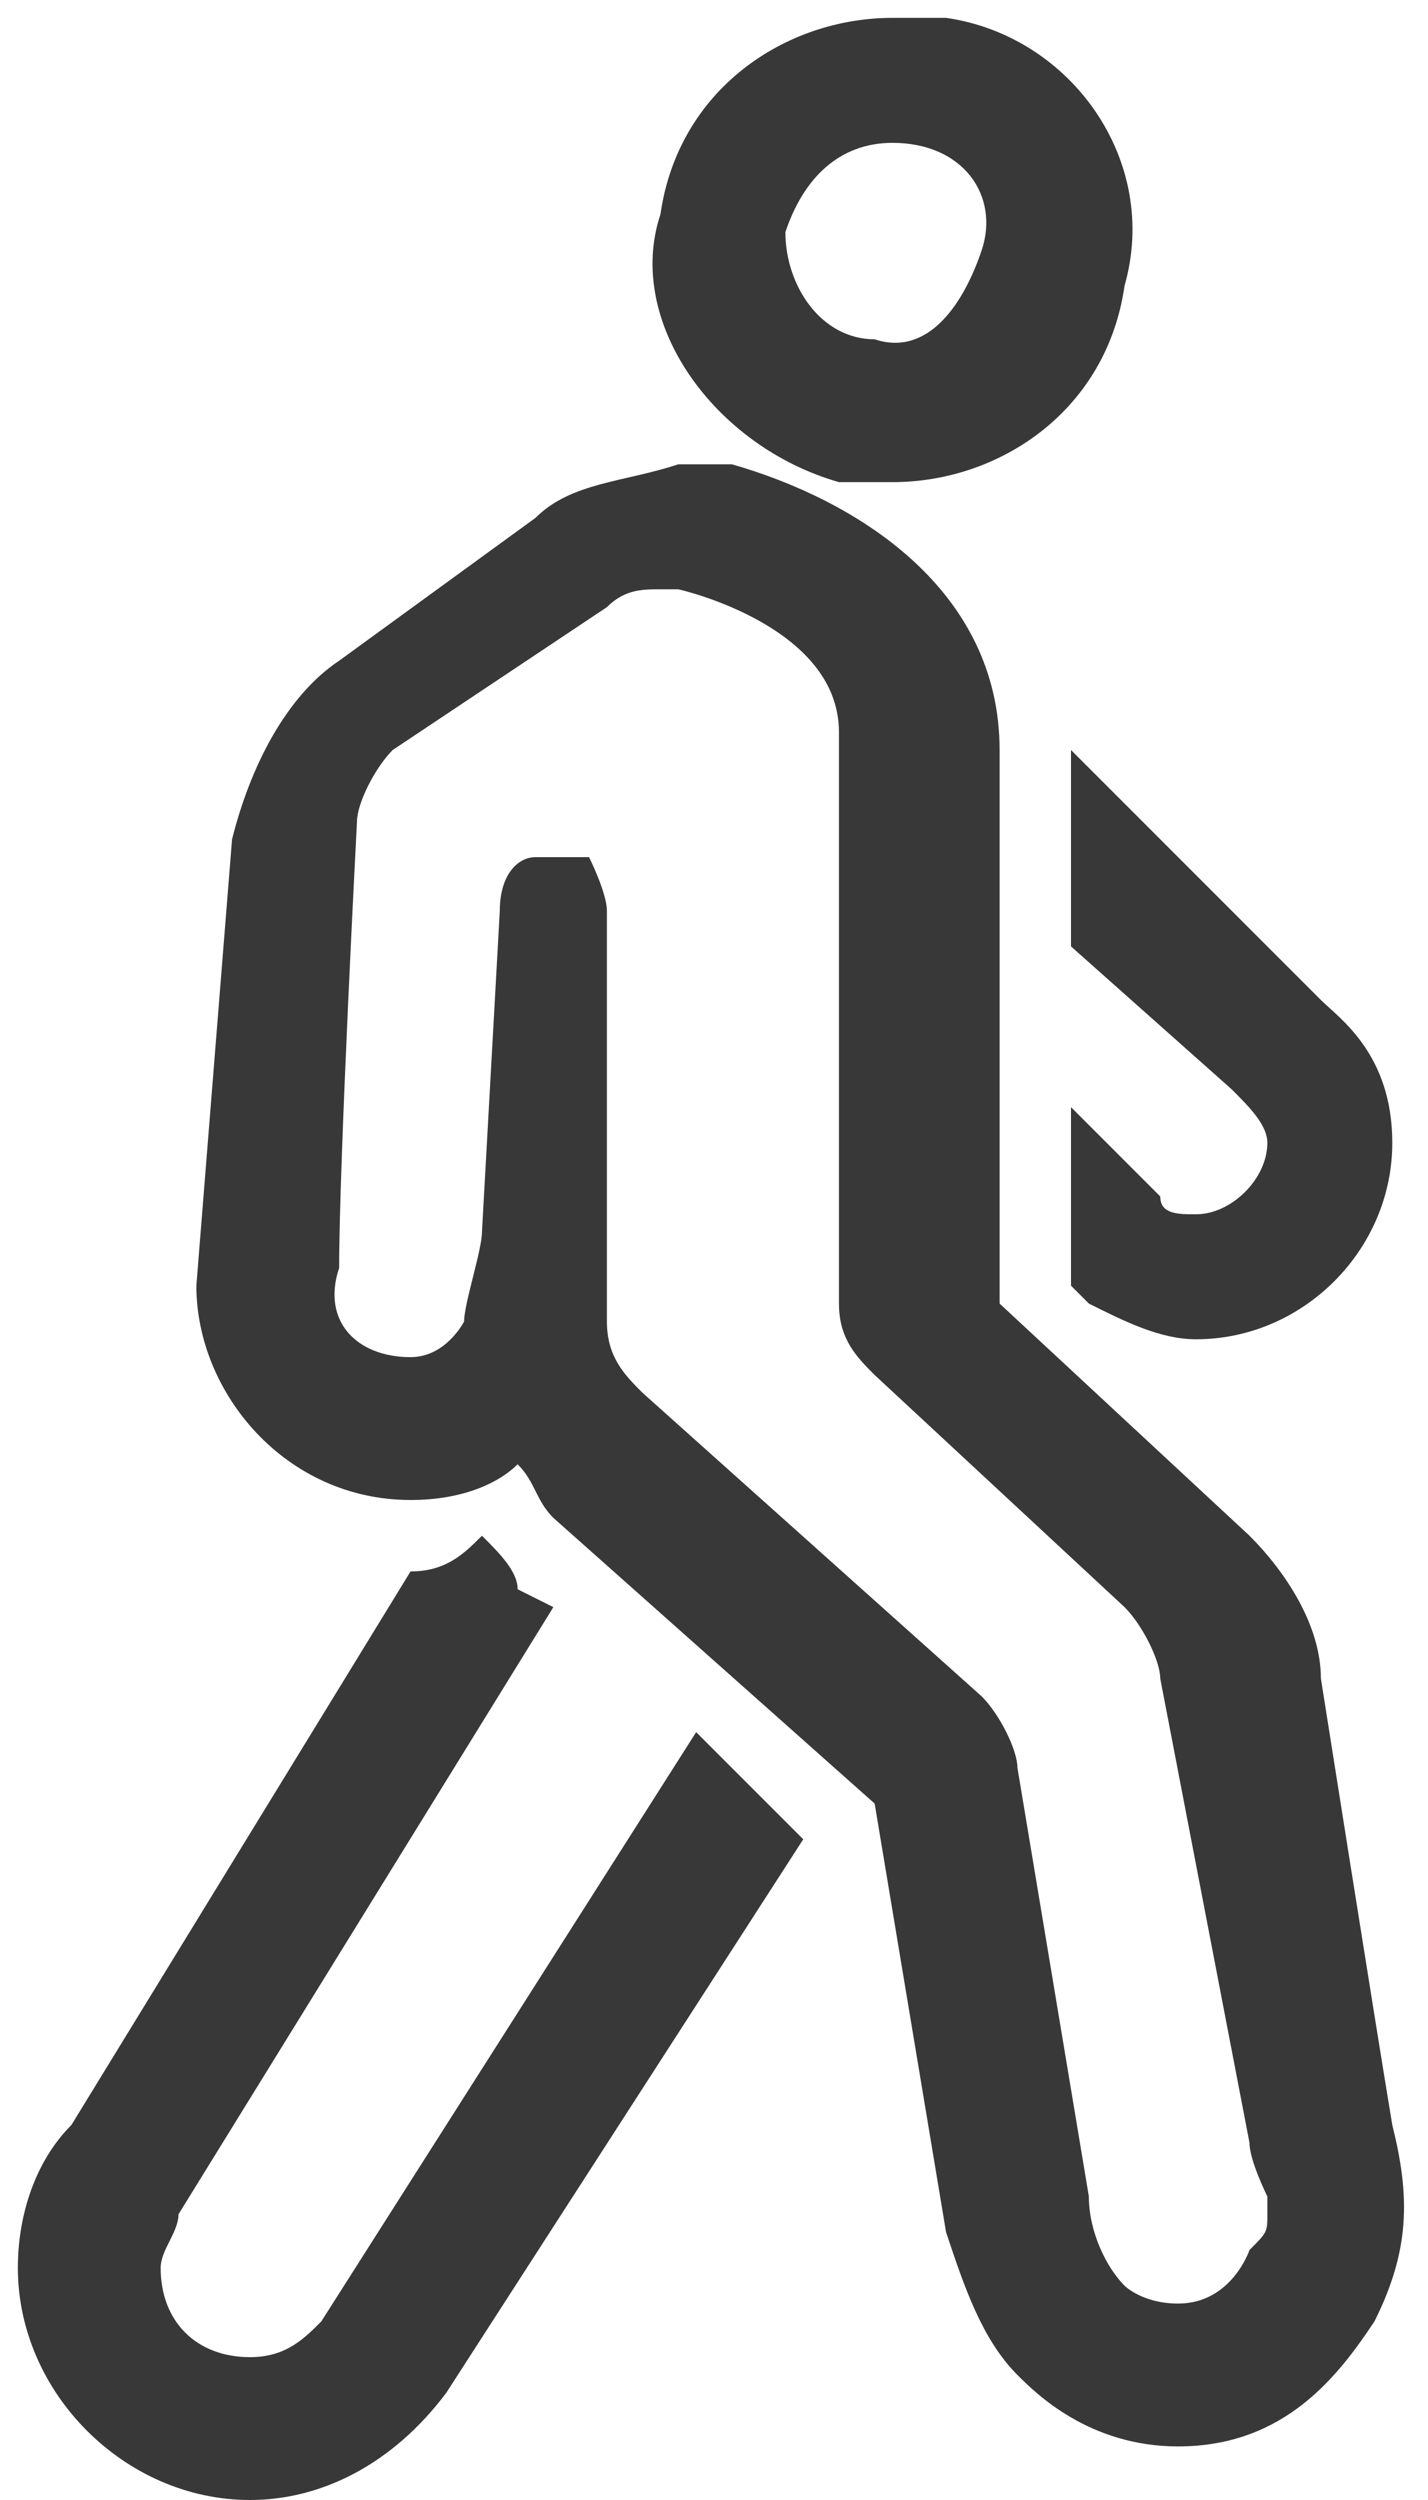 <?xml version="1.0" encoding="utf-8"?>
<!-- Generator: Adobe Illustrator 21.1.0, SVG Export Plug-In . SVG Version: 6.00 Build 0)  -->
<svg version="1.1" id="cw-walk" xmlns="http://www.w3.org/2000/svg" xmlns:xlink="http://www.w3.org/1999/xlink" x="0px" y="0px"
	 viewBox="0 0 8 14" style="enable-background:new 0 0 8 14;" xml:space="preserve">
<style type="text/css">
	.st0{fill:#383838;}
</style>
<g id="walk">
	<path id="body" class="st0" d="M7,12.6c0,0-0.1,0.3-0.4,0.3c-0.2,0-0.3-0.1-0.3-0.1c-0.1-0.1-0.2-0.3-0.2-0.5L5.7,9.9
		c0-0.1-0.1-0.3-0.2-0.4L3.6,7.8C3.5,7.7,3.4,7.6,3.4,7.4V5.1c0-0.1-0.1-0.3-0.1-0.3H3c-0.1,0-0.2,0.1-0.2,0.3L2.7,6.9
		c0,0.1-0.1,0.4-0.1,0.5c0,0-0.1,0.2-0.3,0.2C2,7.6,1.8,7.4,1.9,7.1C1.9,6.5,2,4.6,2,4.6c0-0.1,0.1-0.3,0.2-0.4l1.2-0.8
		c0.1-0.1,0.2-0.1,0.3-0.1c0.1,0,0.1,0,0.1,0c0,0,0.9,0.2,0.9,0.8v3.2c0,0.2,0.1,0.3,0.2,0.4l1.4,1.3c0.1,0.1,0.2,0.3,0.2,0.4L7,12
		c0,0.1,0.1,0.3,0.1,0.3v0.1C7.1,12.5,7.1,12.5,7,12.6 M7.8,11.9c-0.1-0.6-0.4-2.5-0.4-2.5C7.4,9.1,7.2,8.8,7,8.6L5.6,7.3V4.2
		c0-0.9-0.8-1.4-1.5-1.6c-0.1,0-0.2,0-0.3,0C3.5,2.7,3.2,2.7,3,2.9L1.9,3.7c-0.3,0.2-0.5,0.6-0.6,1L1.1,7.2c0,0.6,0.5,1.2,1.2,1.2
		c0.3,0,0.5-0.1,0.6-0.2C3,8.3,3,8.4,3.1,8.5l1.8,1.6v0l0.4,2.4c0.1,0.3,0.2,0.6,0.4,0.8c0.1,0.1,0.4,0.4,0.9,0.4
		c0.6,0,0.9-0.4,1.1-0.7C7.9,12.6,7.9,12.3,7.8,11.9z"/>
	<path id="head" class="st0" d="M4.4,1.3C4.5,1,4.7,0.8,5,0.8c0.4,0,0.6,0.3,0.5,0.6C5.4,1.7,5.2,2,4.9,1.9C4.6,1.9,4.4,1.6,4.4,1.3
		 M4.7,2.7c0.1,0,0.2,0,0.3,0c0.6,0,1.2-0.4,1.3-1.1c0.2-0.7-0.3-1.4-1-1.5c-0.1,0-0.2,0-0.3,0c-0.6,0-1.2,0.4-1.3,1.1
		C3.5,1.8,4,2.5,4.7,2.7"/>
	<path id="leg" class="st0" d="M1.8,13c-0.1,0.1-0.2,0.2-0.4,0.2c-0.3,0-0.5-0.2-0.5-0.5c0-0.1,0.1-0.2,0.1-0.3L3.1,9L2.9,8.9
		C2.9,8.8,2.8,8.7,2.7,8.6C2.6,8.7,2.5,8.8,2.3,8.8l-1.9,3.1c-0.2,0.2-0.3,0.5-0.3,0.8c0,0.7,0.6,1.3,1.3,1.3c0.4,0,0.8-0.2,1.1-0.6
		l2-3.1L3.9,9.7L1.8,13z"/>
	<path id="arm" class="st0" d="M6,4.5v0.8l0.9,0.8C7,6.2,7.1,6.3,7.1,6.4c0,0.2-0.2,0.4-0.4,0.4c-0.1,0-0.2,0-0.2-0.1
		c0,0-0.4-0.4-0.5-0.5v1c0,0,0.1,0.1,0.1,0.1c0.2,0.1,0.4,0.2,0.6,0.2c0.6,0,1.1-0.5,1.1-1.1c0-0.5-0.3-0.7-0.4-0.8L6,4.2
		C6,4.3,6,4.4,6,4.5"/>
</g>
</svg>
